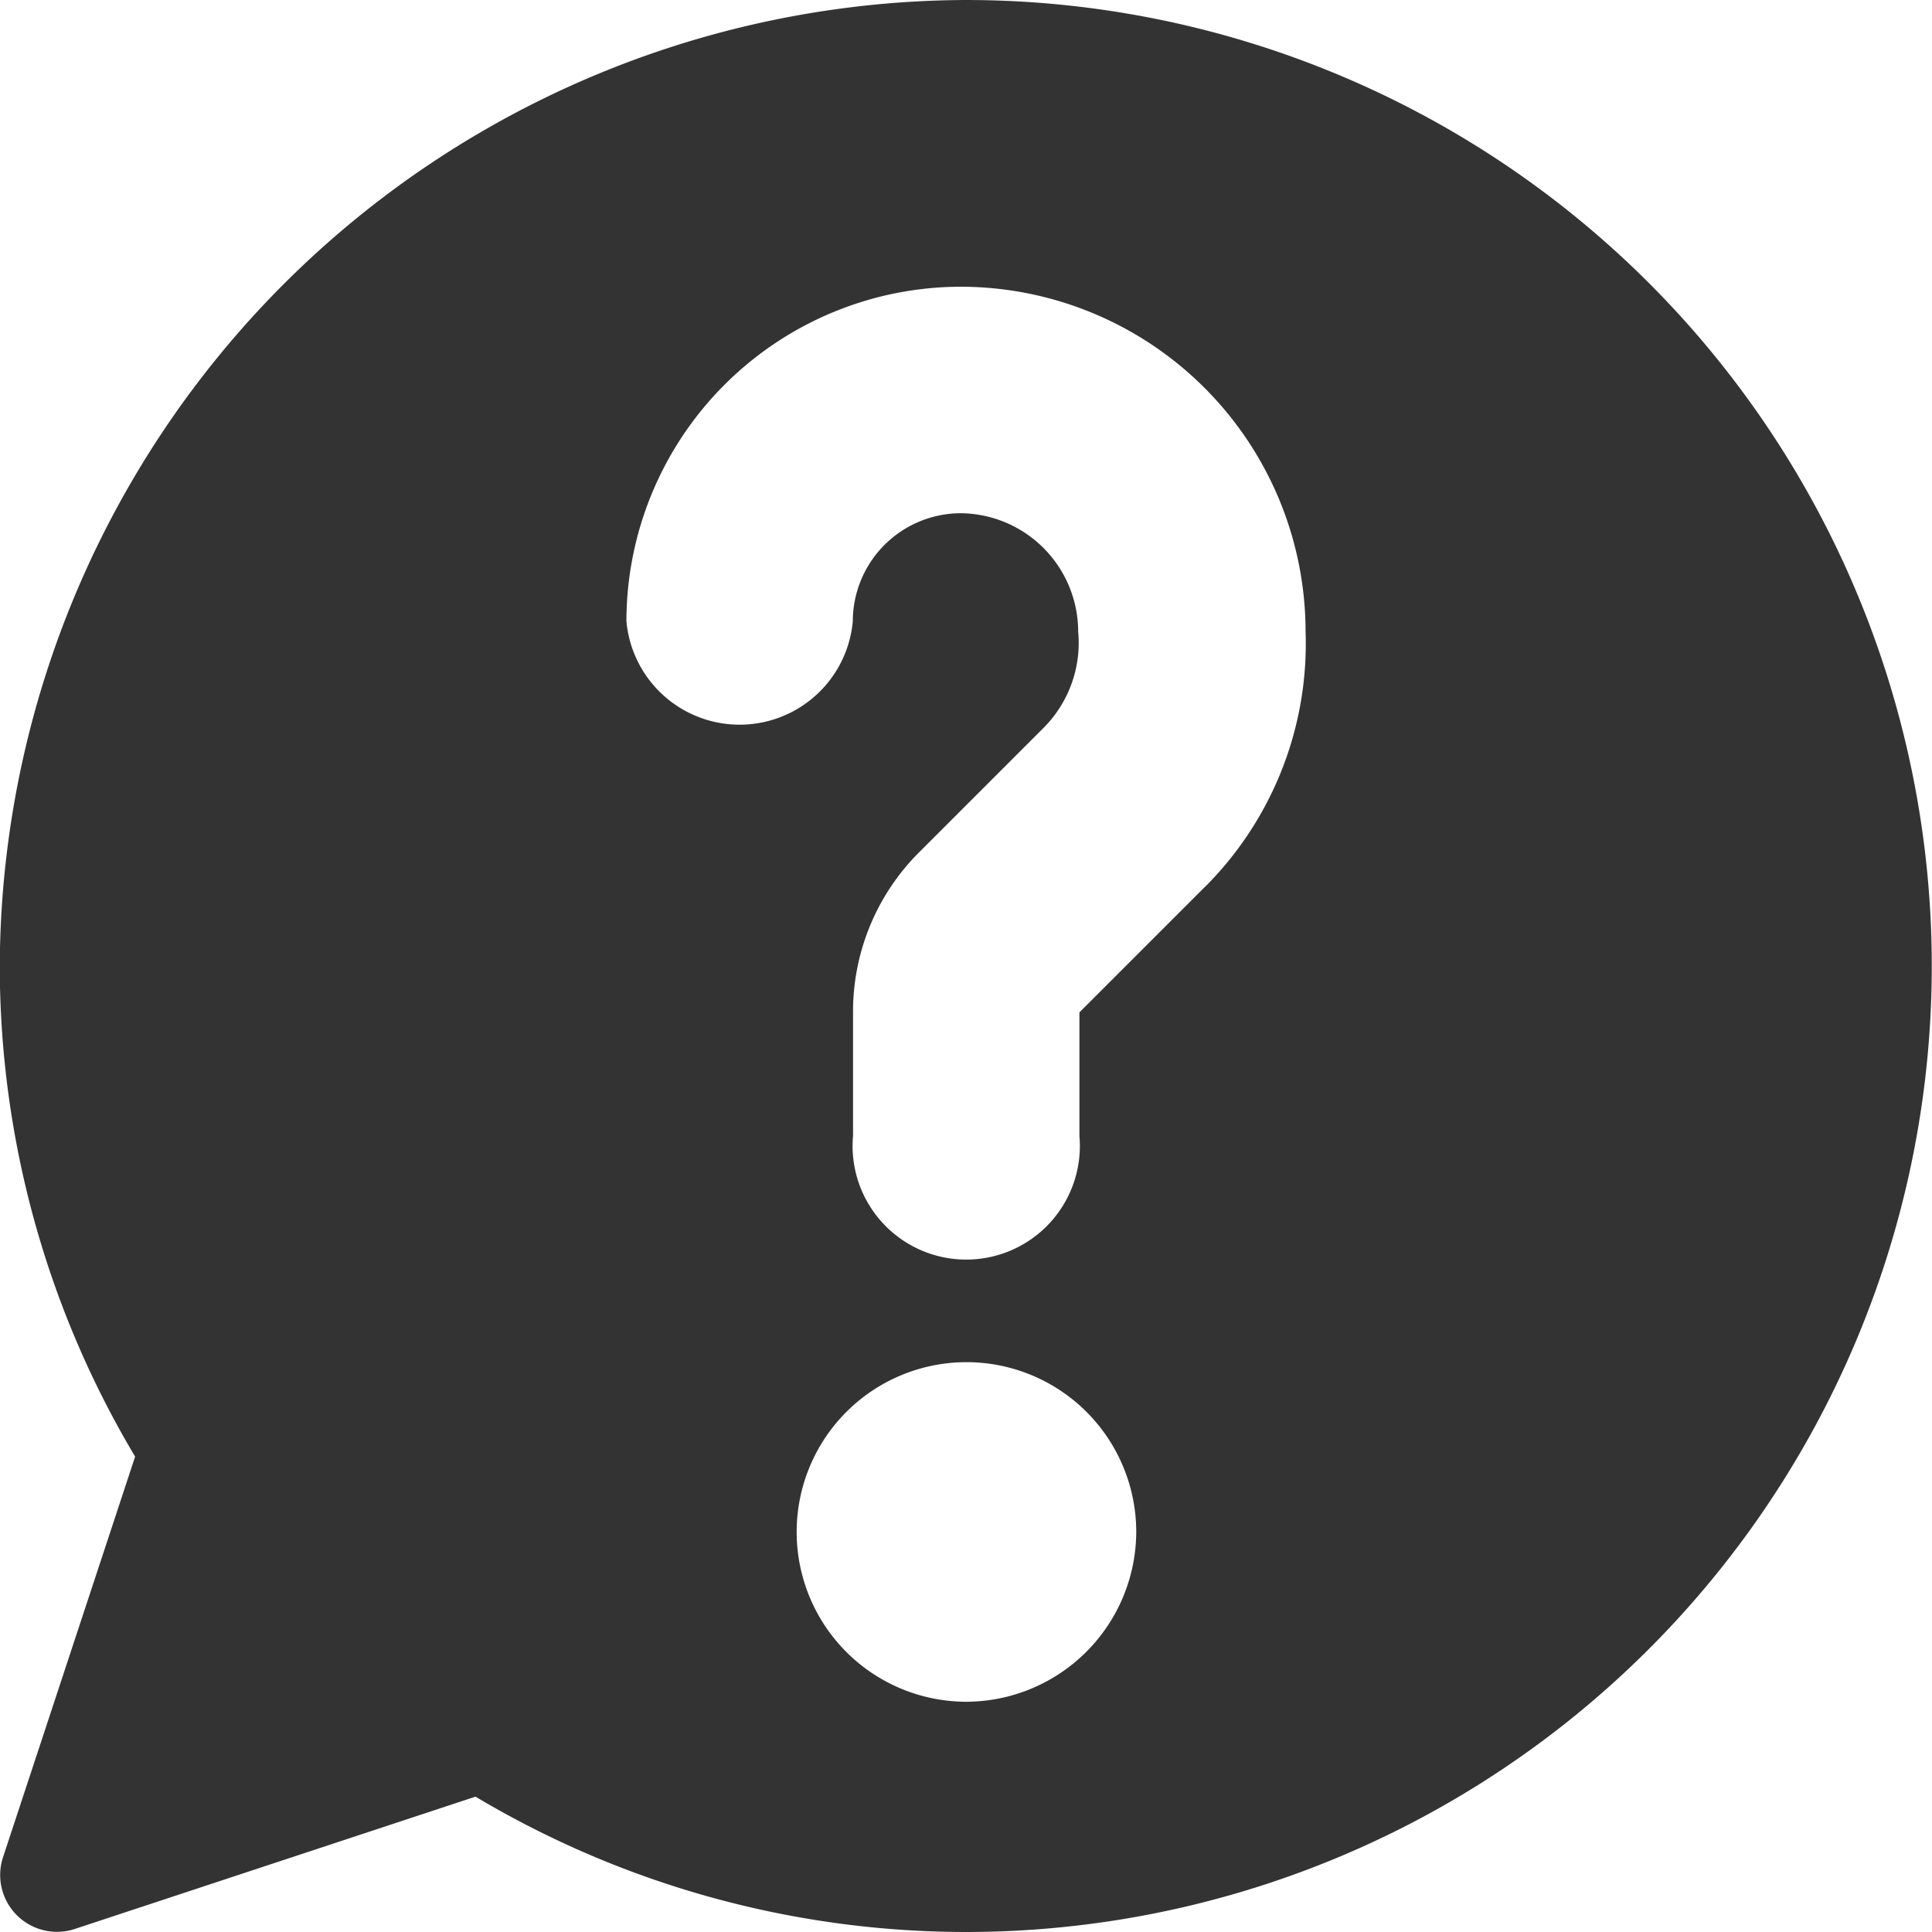 <svg xmlns="http://www.w3.org/2000/svg" width="17" height="17"><path d="M8.498 0a8.533 8.533 0 00-8.5 8.5 8.434 8.434 0 001.191 4.317L.026 16.344a.5.5 0 00.63.63l3.528-1.165A8.434 8.434 0 008.498 17a8.5 8.5 0 000-17zm0 14.974a1.494 1.494 0 111.5-1.494 1.5 1.5 0 01-1.5 1.494zm2.1-7.166l-1.1 1.1v1.086a1 1 0 11-1.992 0V8.912A1.979 1.979 0 018.087 7.5l1.1-1.1a1.059 1.059 0 00.3-.843 1.043 1.043 0 00-1.033-1.041.952.952 0 00-.95.95 1 1 0 01-1.992 0 2.946 2.946 0 012.942-2.943 3.037 3.037 0 013.034 3.034 3.026 3.026 0 01-.89 2.252z" fill="#333"/></svg>